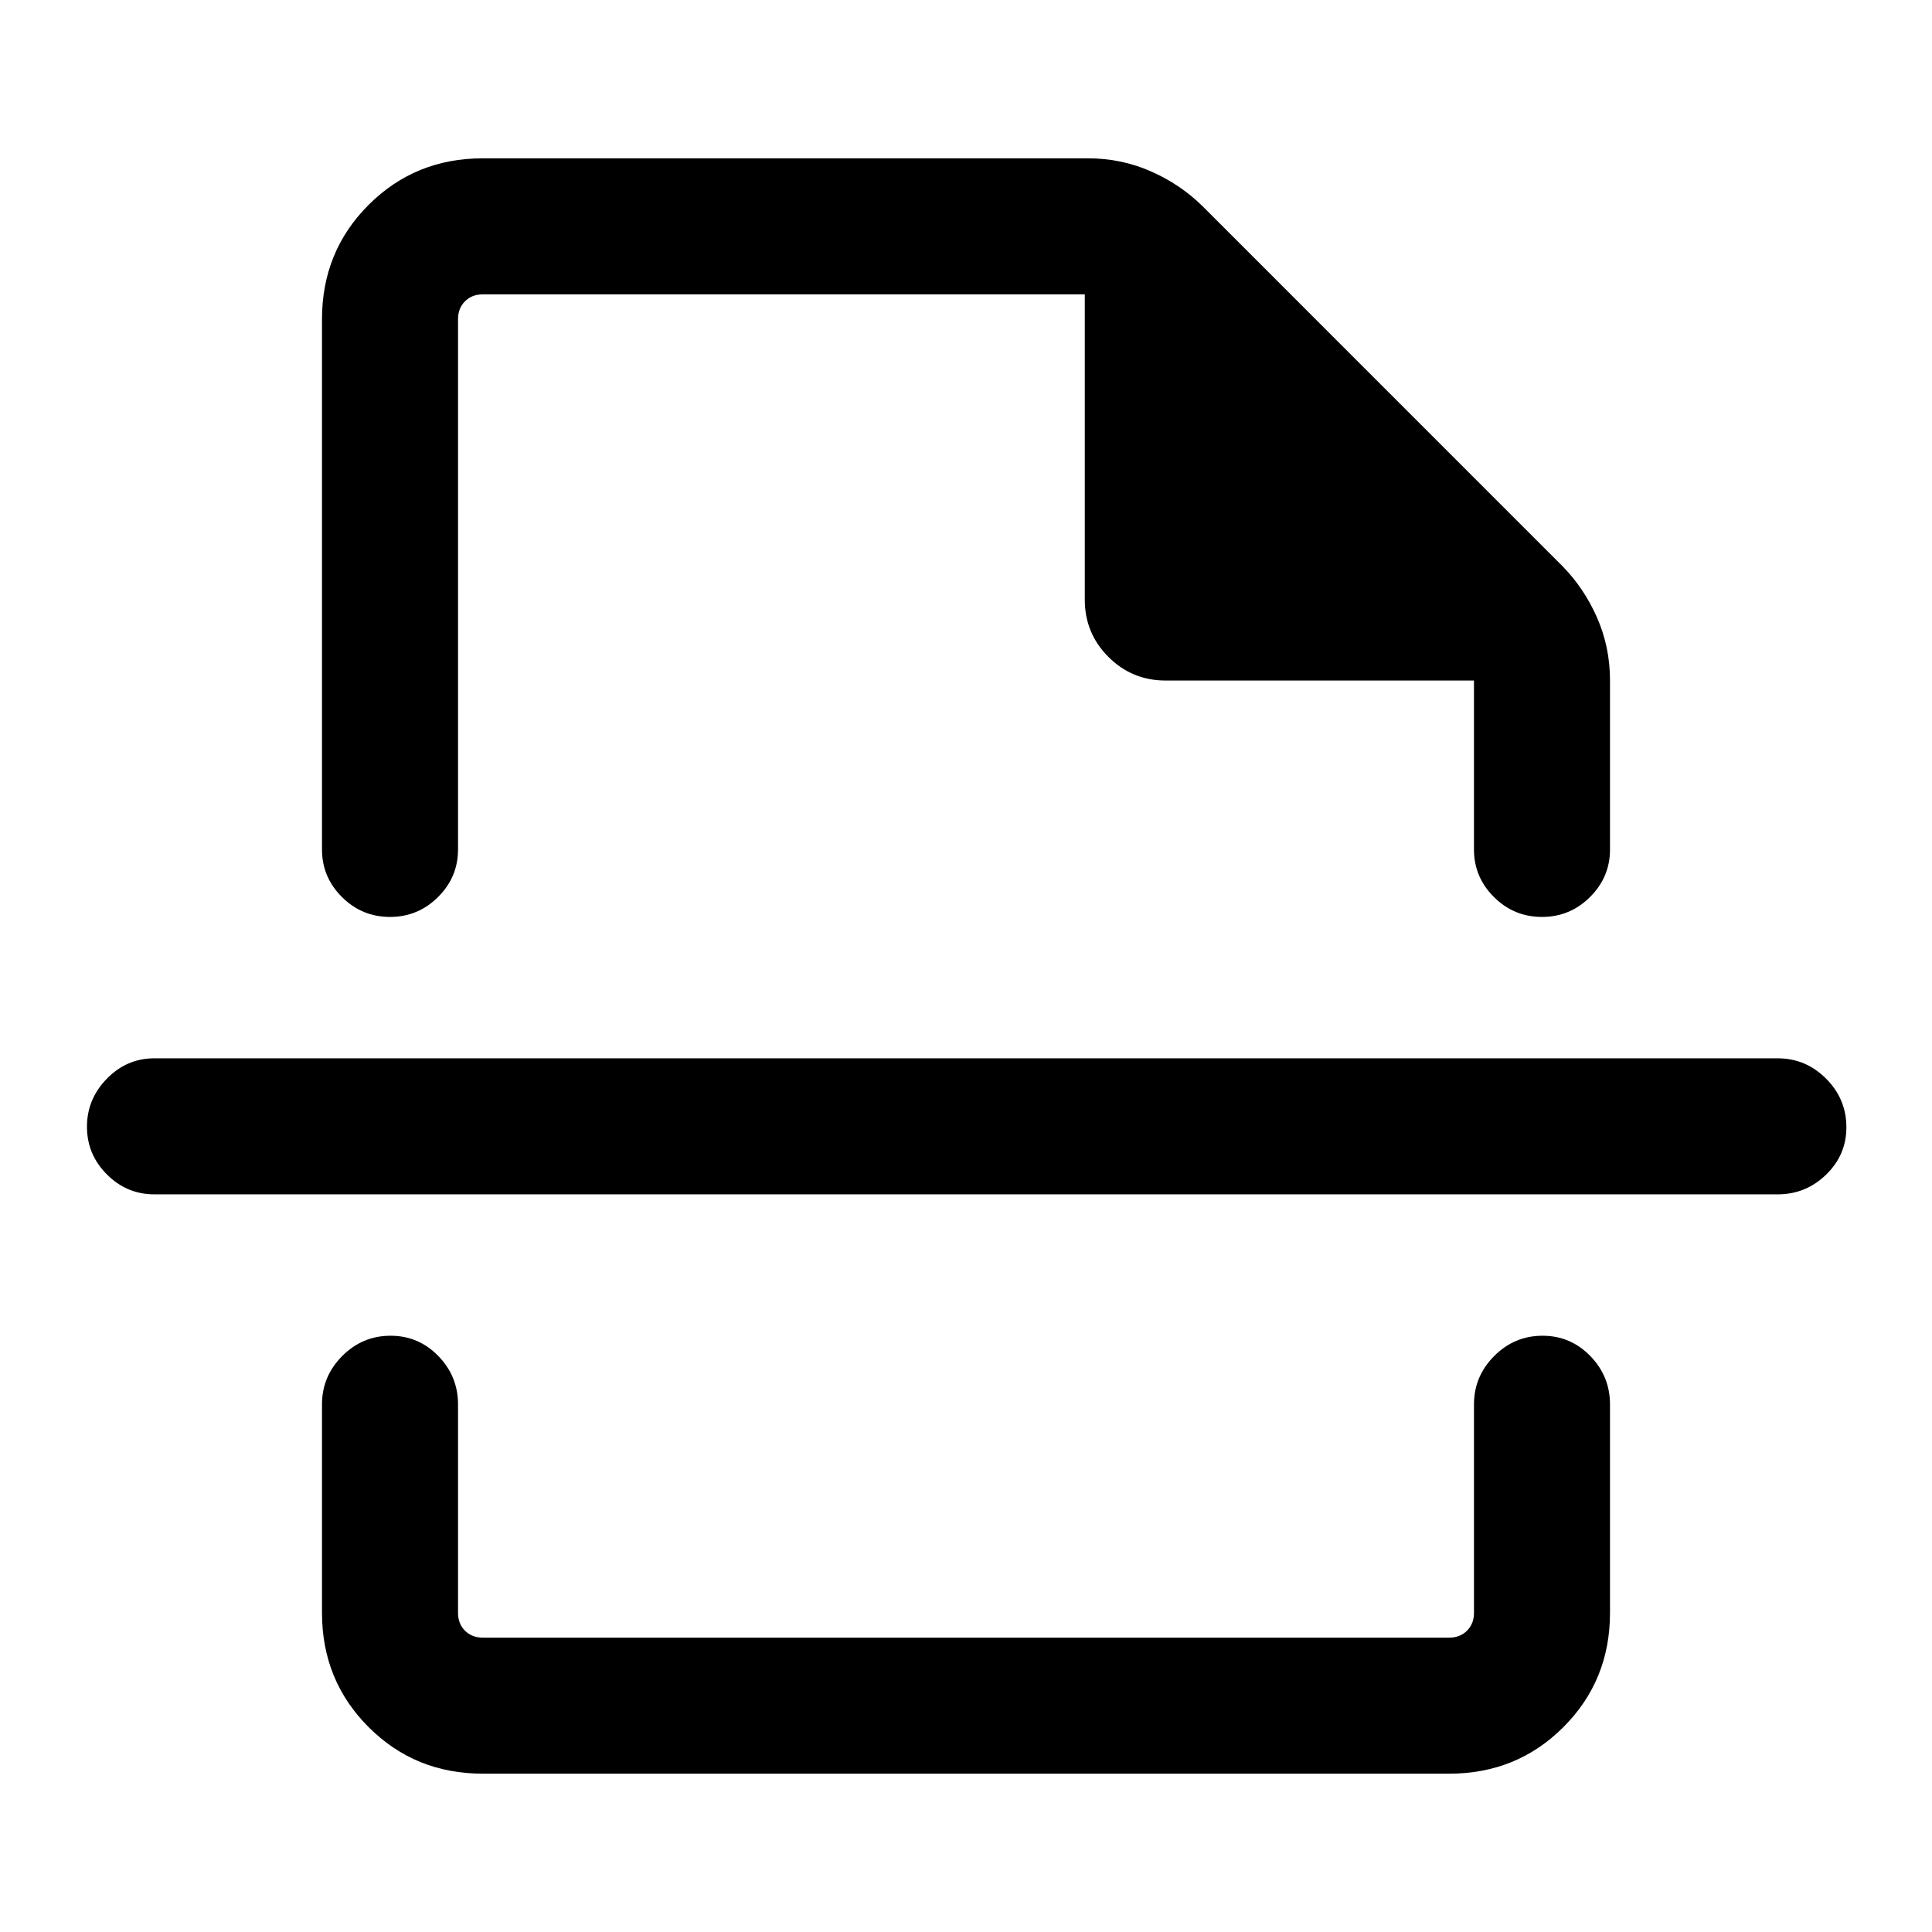 <svg xmlns="http://www.w3.org/2000/svg" height="40" viewBox="0 -960 960 960" width="40"><path d="M239.9-78.67q-33.61 0-56.75-23.14Q160-124.96 160-158.57v-103.59q0-13.97 10.05-24.05 10.06-10.07 24-10.07 13.95 0 23.75 10.07 9.79 10.08 9.79 24.05v103.59q0 5.39 3.46 8.85t8.85 3.46h480.2q5.39 0 8.85-3.46t3.46-8.85v-103.59q0-13.97 10.05-24.05 10.06-10.07 24-10.07 13.95 0 23.74 10.07 9.8 10.08 9.8 24.05v103.59q0 33.61-23.15 56.76-23.14 23.14-56.75 23.14H239.9ZM160-801.43q0-33.61 23.15-56.76 23.14-23.14 56.75-23.14h300.72q16.55 0 31.24 6.47 14.69 6.46 25.73 17.37l178.56 178.57q10.91 11.03 17.38 25.72 6.47 14.7 6.47 31.25v84.11q0 13.69-9.93 23.57-9.93 9.89-23.88 9.89-13.94 0-23.86-9.89-9.92-9.88-9.92-23.57v-84.01H579.15q-16.65 0-28.39-11.74-11.73-11.74-11.73-28.39v-151.76H239.9q-5.39 0-8.85 3.46t-3.46 8.85v263.59q0 13.69-9.93 23.57-9.93 9.89-23.88 9.89-13.94 0-23.86-9.89-9.92-9.88-9.92-23.57v-263.59Zm723.33 434.89H76.67q-13.7 0-23.58-9.92-9.88-9.92-9.88-23.66 0-13.75 9.88-23.88 9.88-10.13 23.58-10.13h806.66q13.98 0 24.06 10.12 10.07 10.11 10.07 24.14 0 13.76-10.07 23.54-10.08 9.79-24.06 9.79ZM480-504.38Zm0 208.1Z"/></svg>